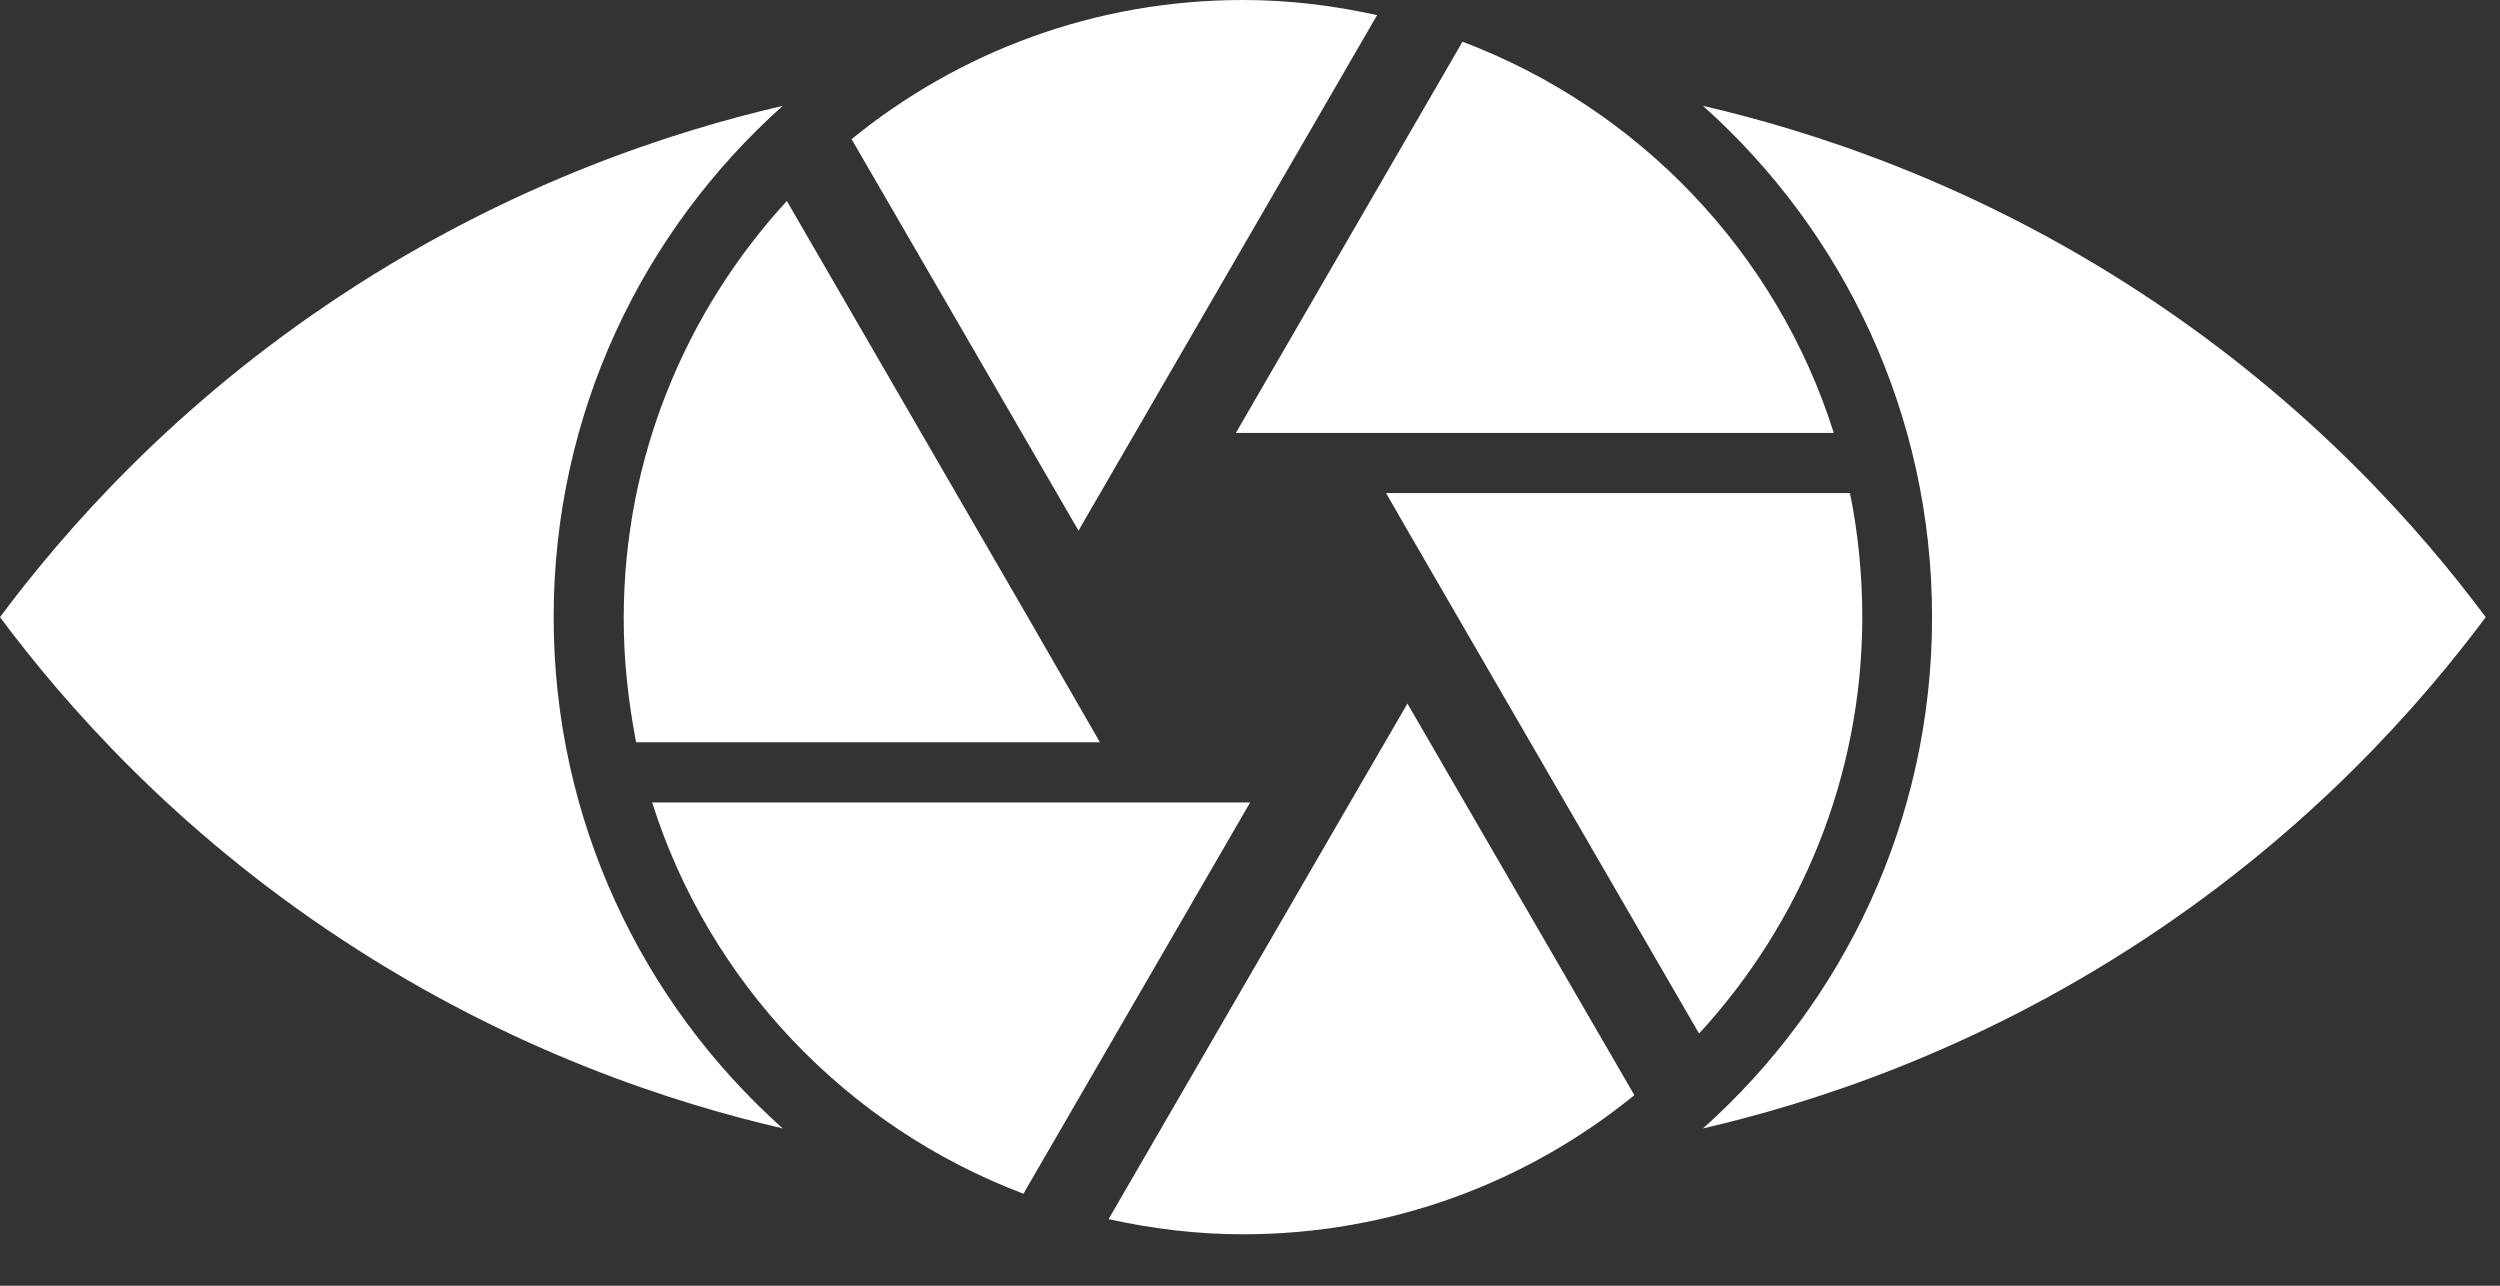 <?xml version="1.0" encoding="UTF-8" standalone="no"?>
<!DOCTYPE svg PUBLIC "-//W3C//DTD SVG 1.1//EN" "http://www.w3.org/Graphics/SVG/1.1/DTD/svg11.dtd">
<svg width="100%" height="100%" viewBox="0 0 35 18" version="1.1" xmlns="http://www.w3.org/2000/svg" xmlns:xlink="http://www.w3.org/1999/xlink" xml:space="preserve" xmlns:serif="http://www.serif.com/" style="fill-rule:evenodd;clip-rule:evenodd;stroke-linejoin:round;stroke-miterlimit:1.414;">
    <rect x="0" y="0" width="35" height="18" fill="#333333" stroke="none"/>
    <path d="M4.783,4.129c2.41,-1.587 4.691,-2.303 6.175,-2.647c-1.969,1.76 -3.207,4.315 -3.207,7.158c0,2.843 1.238,5.398 3.207,7.158c-1.484,-0.344 -3.765,-1.06 -6.175,-2.647c-2.35,-1.546 -3.883,-3.304 -4.783,-4.511c0.9,-1.207 2.433,-2.965 4.783,-4.511Zm25.234,0c-2.41,-1.587 -4.691,-2.303 -6.175,-2.647c1.969,1.76 3.207,4.315 3.207,7.158c0,2.843 -1.238,5.398 -3.207,7.158c1.484,-0.344 3.765,-1.06 6.175,-2.647c2.35,-1.546 3.883,-3.304 4.783,-4.511c-0.9,-1.207 -2.433,-2.965 -4.783,-4.511Zm-14.869,3.215l4.131,-7.132c-0.603,-0.134 -1.231,-0.212 -1.877,-0.212c-2.081,0 -3.984,0.73 -5.48,1.948l3.178,5.482l0.048,-0.086Zm10.525,-1.283c-0.797,-2.526 -2.731,-4.544 -5.198,-5.477l-3.173,5.477l8.371,0Zm0.226,0.842l-6.494,0l0.251,0.437l4.131,7.13c1.414,-1.538 2.285,-3.585 2.285,-5.835c0,-0.592 -0.061,-1.19 -0.173,-1.732Zm-11.502,1.749l-3.381,-5.838c-1.413,1.538 -2.284,3.59 -2.284,5.841c0,0.592 0.06,1.135 0.173,1.737l6.494,0l-1.002,-1.74Zm-5.267,2.582c0.798,2.526 2.732,4.545 5.198,5.478l3.174,-5.478l-8.372,0Zm9.772,-0.002l-3.382,5.836c0.607,0.134 1.236,0.212 1.882,0.212c2.081,0 3.984,-0.73 5.479,-1.948l-3.177,-5.482l-0.802,1.382Z" style="fill:#fff;fill-rule:nonzero;"/>
</svg>
